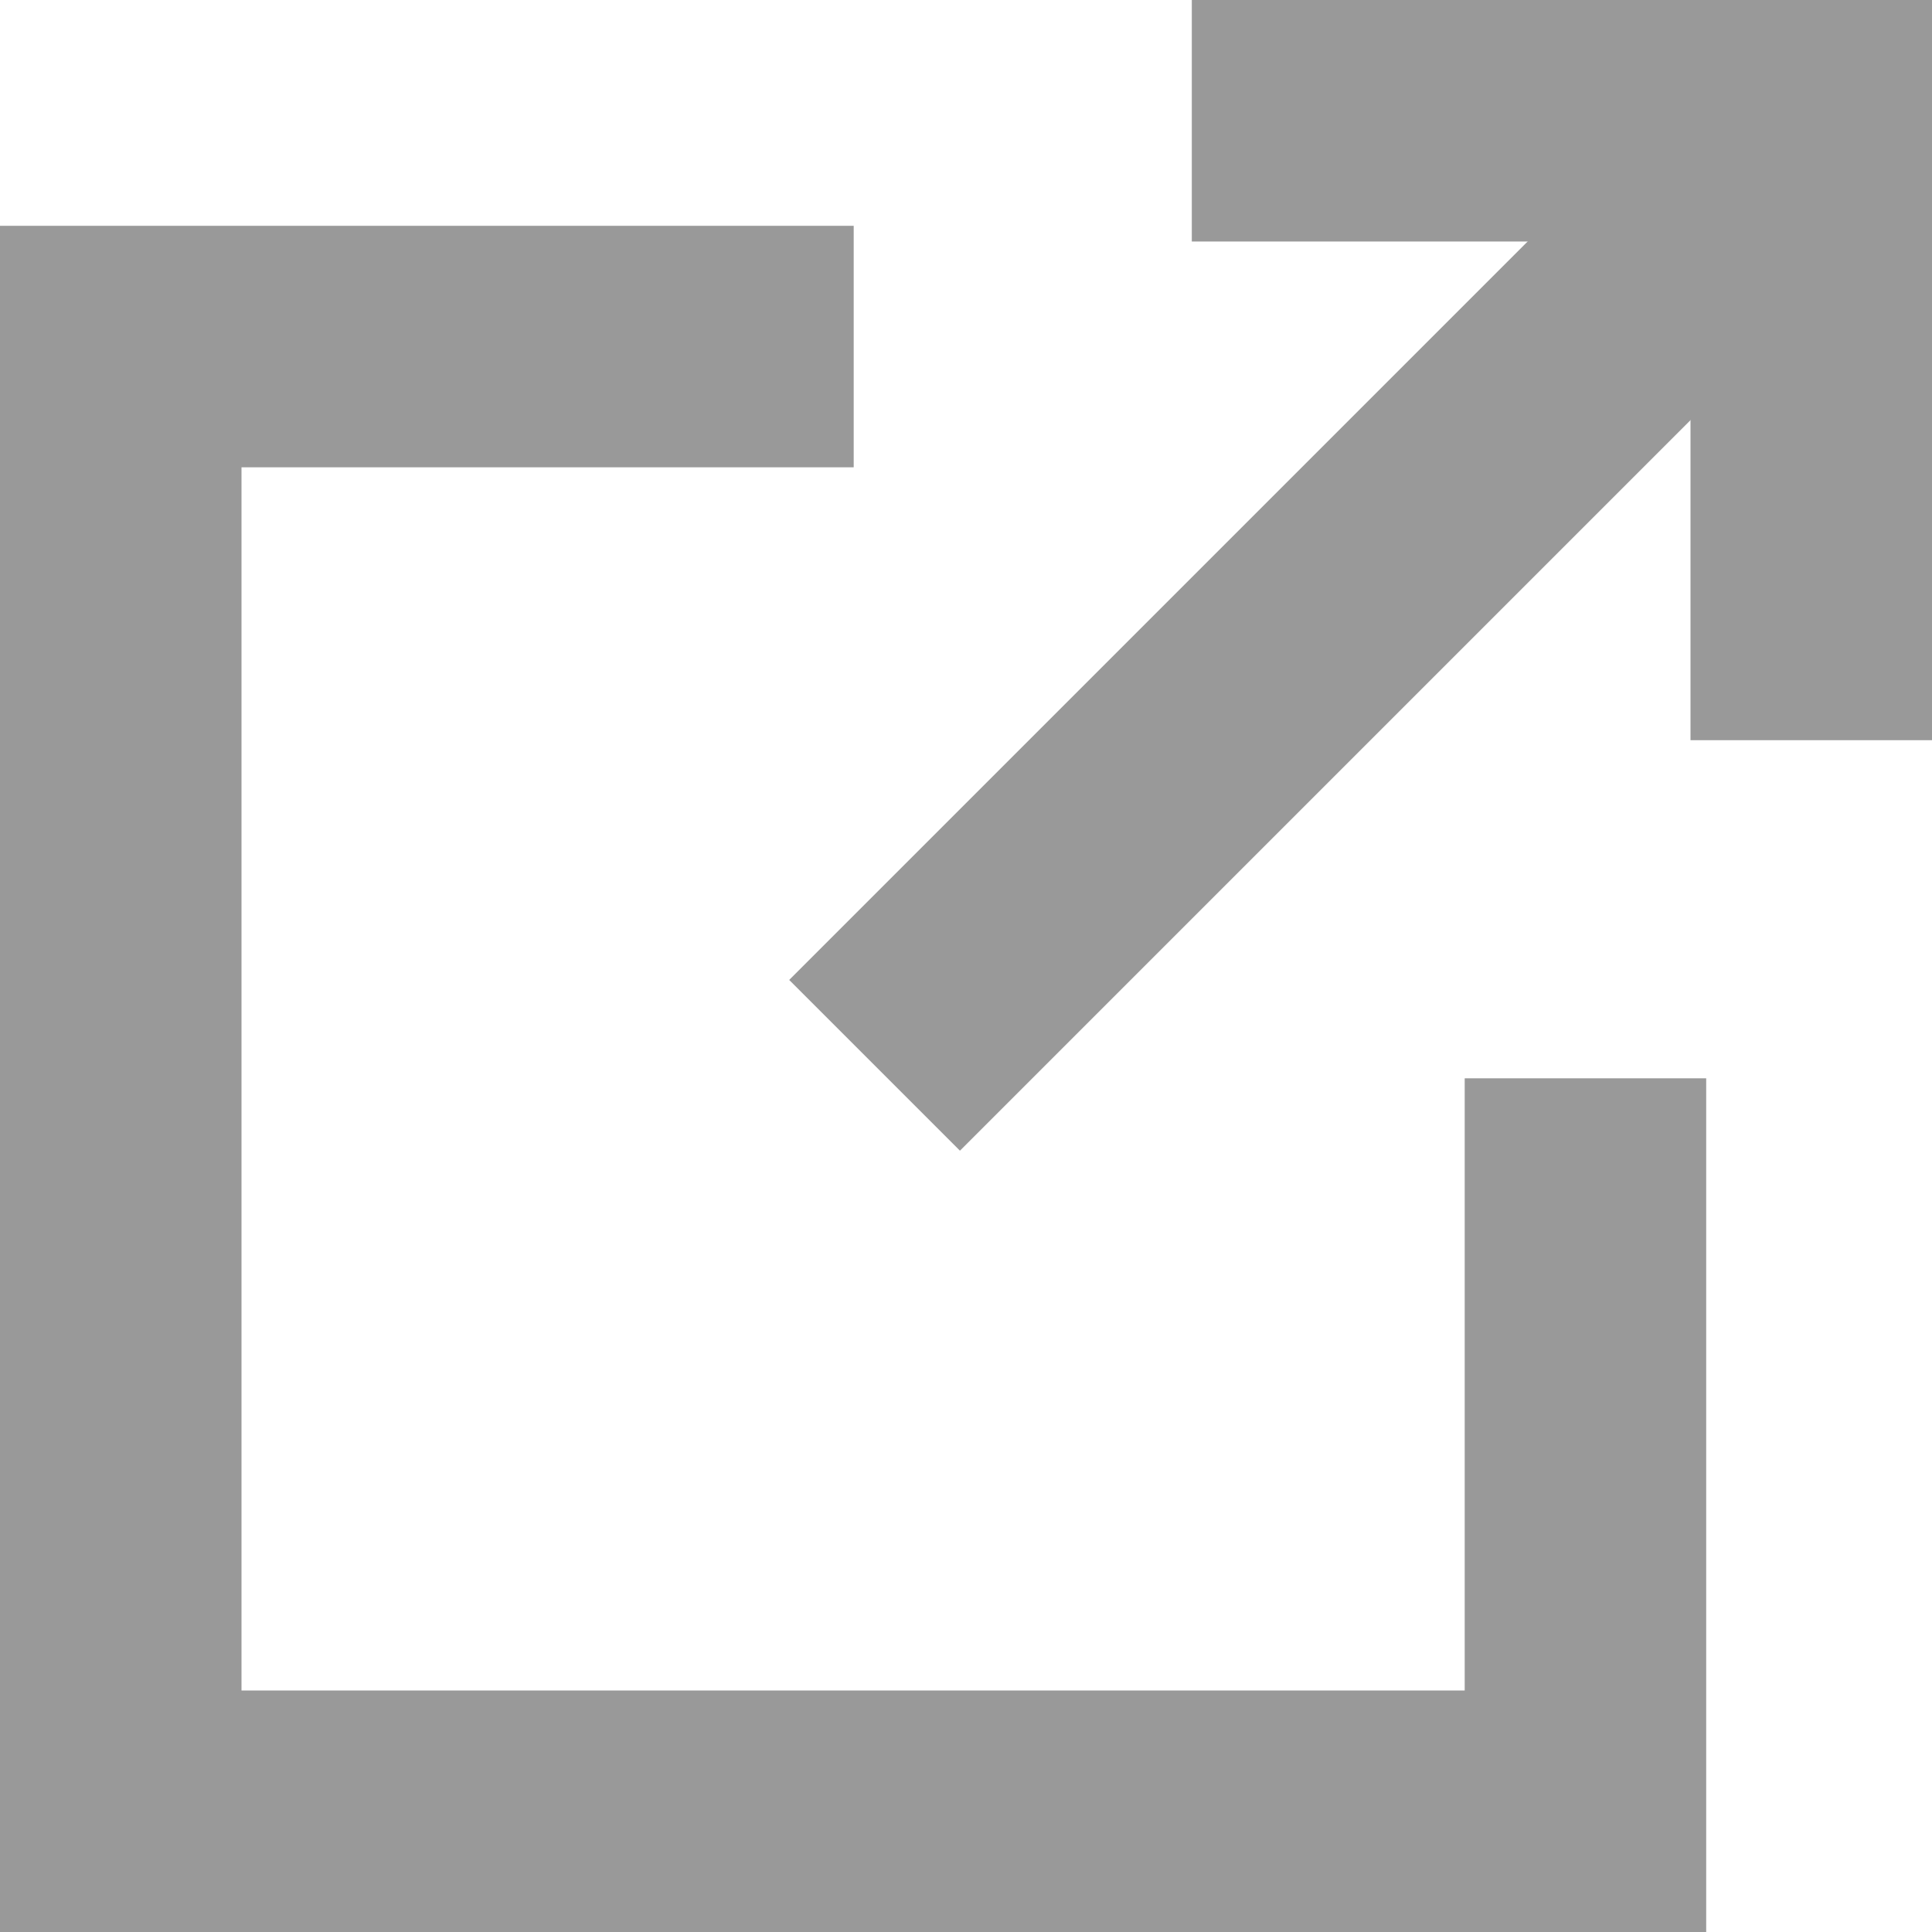 <svg version='1.1' id='Layer_1' xmlns='http://www.w3.org/2000/svg' xmlns:xlink='http://www.w3.org/1999/xlink' x='0px' y='0px' viewBox='0 0 16 16' style='enable-background:new 0 0 16 16;' xml:space='preserve'><style type='text/css'> .st1{fill:none;stroke:#999999;stroke-width:2;stroke-miterlimit:10;}
</style><g><g><polygon fill='#999999' points='14.13,16 0,16 0,1.87 7.07,1.87 7.07,3.87 2,3.87 2,14 12.13,14 12.13,8.93 14.13,8.93 '/><path class='st1' d='M13.62,8.88'/><path class='st1' d='M7.18,2.39'/></g><rect x='5.67' y='4.02' transform='matrix(0.707 -0.707 0.707 0.707 -0.315 9.282)' fill='#999999' width='10.77' height='2'/><polygon fill='#999999' points='16,6.13 14,6.13 14,2 9.87,2 9.87,0 16,0 '/></g></svg>
